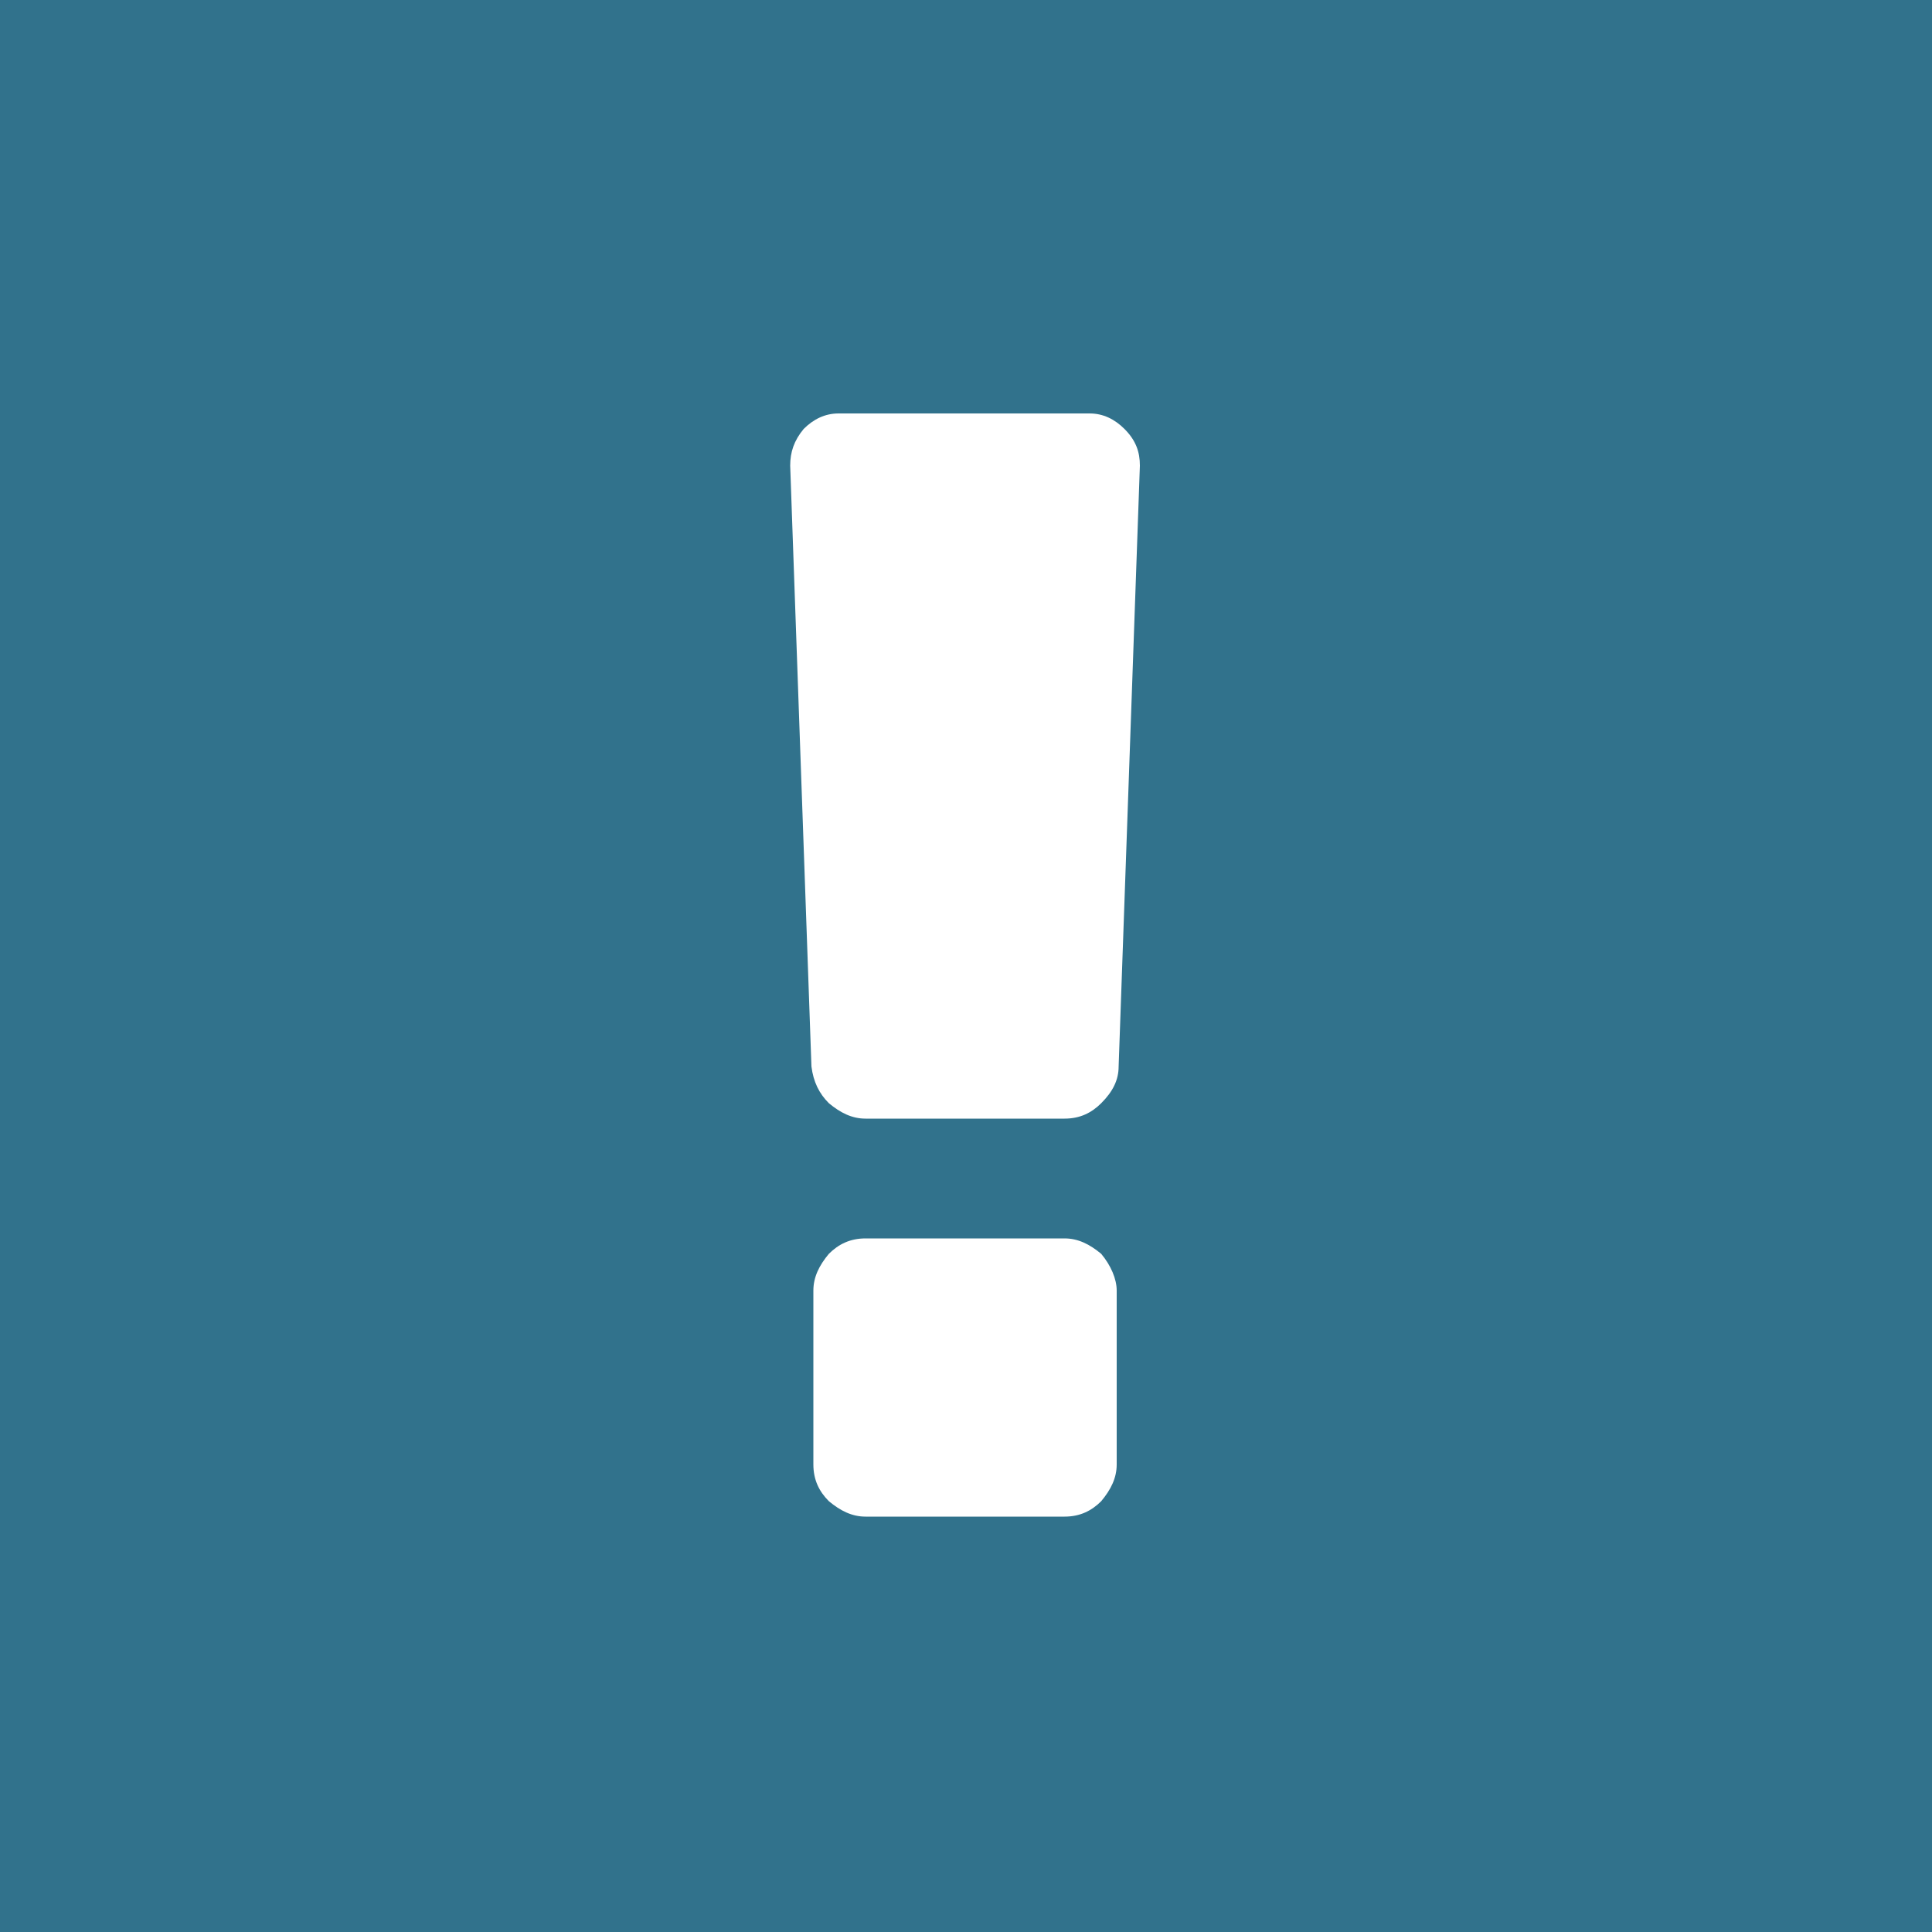 <?xml version="1.0" encoding="utf-8"?>
<!-- Generator: Adobe Illustrator 20.1.0, SVG Export Plug-In . SVG Version: 6.00 Build 0)  -->
<svg version="1.1" id="Layer_1" xmlns="http://www.w3.org/2000/svg" xmlns:xlink="http://www.w3.org/1999/xlink" x="0px" y="0px"
	 viewBox="0 0 100 100" style="enable-background:new 0 0 100 100;" xml:space="preserve">
<style type="text/css">
	.st0{fill:#31728C;}
	.st1{fill:#FFFFFF;}
</style>
<rect class="st0" width="100" height="100"/>
<path id="not_x5F_responding" class="st1" d="M57.8,66.8v9c0,0.7-0.3,1.3-0.8,1.9c-0.5,0.5-1.1,0.8-1.9,0.8H44.8
	c-0.7,0-1.3-0.3-1.9-0.8c-0.5-0.5-0.8-1.1-0.8-1.9v-9c0-0.7,0.3-1.3,0.8-1.9c0.5-0.5,1.1-0.8,1.9-0.8h10.3c0.7,0,1.3,0.3,1.9,0.8
	C57.5,65.5,57.8,66.2,57.8,66.8z M59,24.1l-1.1,31.1c0,0.7-0.3,1.3-0.9,1.9c-0.5,0.5-1.1,0.8-1.9,0.8H44.8c-0.7,0-1.3-0.3-1.9-0.8
	c-0.5-0.5-0.8-1.1-0.9-1.9l-1.1-31.1c0-0.7,0.2-1.3,0.7-1.9c0.5-0.5,1.1-0.8,1.8-0.8h13c0.7,0,1.3,0.3,1.8,0.8
	C58.8,22.8,59,23.4,59,24.1z"/>
</svg>
